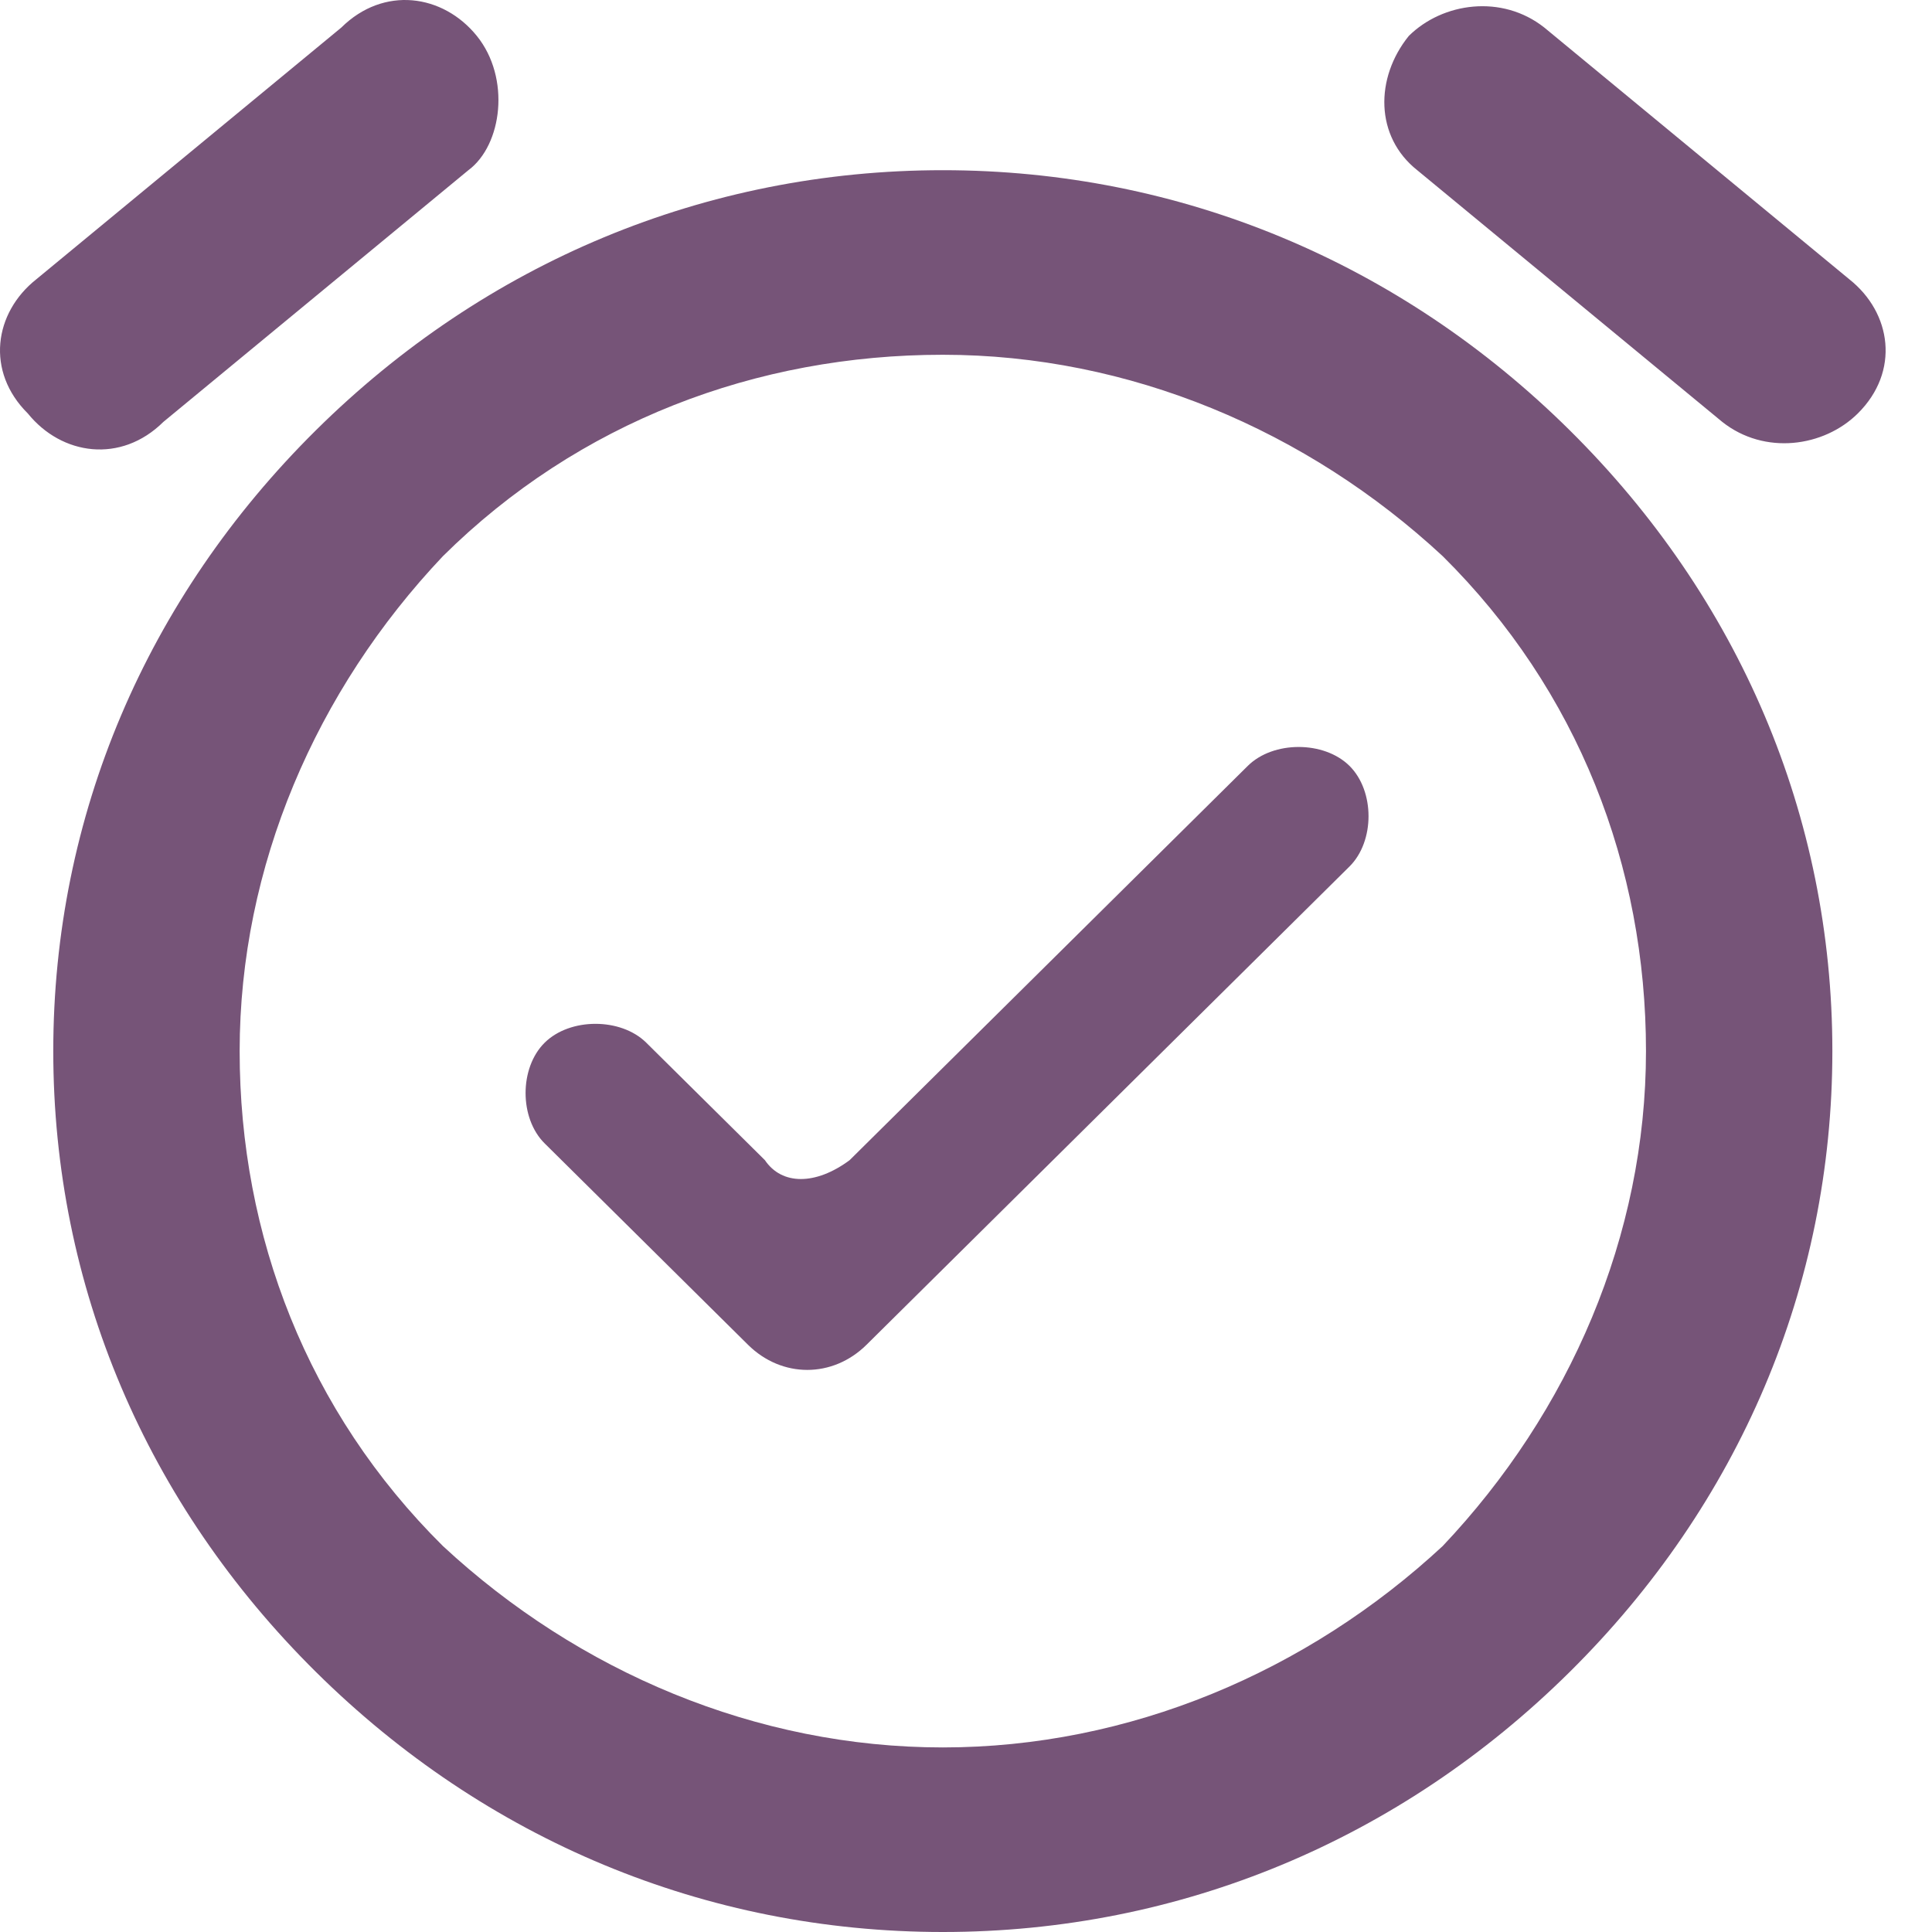 <svg width="96" height="96" viewBox="0 0 96 96" fill="none" xmlns="http://www.w3.org/2000/svg">
<path d="M38.008 57.648L32.114 51.812C30.851 50.561 28.326 50.561 27.063 51.812C25.8 53.062 25.8 55.564 27.063 56.814L37.166 66.819C38.85 68.487 41.375 68.487 43.059 66.819L67.054 43.057C68.317 41.807 68.317 39.306 67.054 38.055C65.791 36.804 63.266 36.804 62.003 38.055L42.217 57.648C40.533 58.898 38.85 58.898 38.008 57.648ZM46.848 86.829C37.587 86.829 28.747 83.077 22.011 76.824C15.276 70.154 11.908 61.4 11.908 52.229C11.908 43.057 15.697 34.303 22.011 27.633C28.747 20.963 37.587 17.628 46.848 17.628C56.109 17.628 64.949 21.38 71.685 27.633C78.42 34.303 81.788 43.057 81.788 52.229C81.788 61.4 77.999 70.154 71.685 76.824C64.949 83.077 56.109 86.829 46.848 86.829ZM46.848 8.457C35.061 8.457 24.116 13.043 15.697 21.38C7.277 29.718 2.647 40.556 2.647 52.229C2.647 63.901 7.277 74.74 15.697 83.077C24.116 91.414 35.061 96 46.848 96C58.635 96 69.58 91.414 77.999 83.077C86.419 74.74 91.049 63.901 91.049 52.229C91.049 40.556 86.419 29.718 77.999 21.38C69.58 13.043 58.635 8.457 46.848 8.457ZM23.695 1.787C22.011 -0.297 19.064 -0.714 16.959 1.37L1.805 13.877C-0.3 15.544 -0.721 18.462 1.384 20.546C3.068 22.631 6.014 23.048 8.119 20.963L23.274 8.457C24.958 7.207 25.379 3.872 23.695 1.787ZM91.891 13.877L76.737 1.37C74.632 -0.297 71.685 0.12 70.001 1.787C68.317 3.872 68.317 6.79 70.422 8.457L85.577 20.963C87.682 22.631 90.628 22.214 92.312 20.546C94.417 18.462 93.996 15.544 91.891 13.877Z" fill="#765478"/>
</svg>
